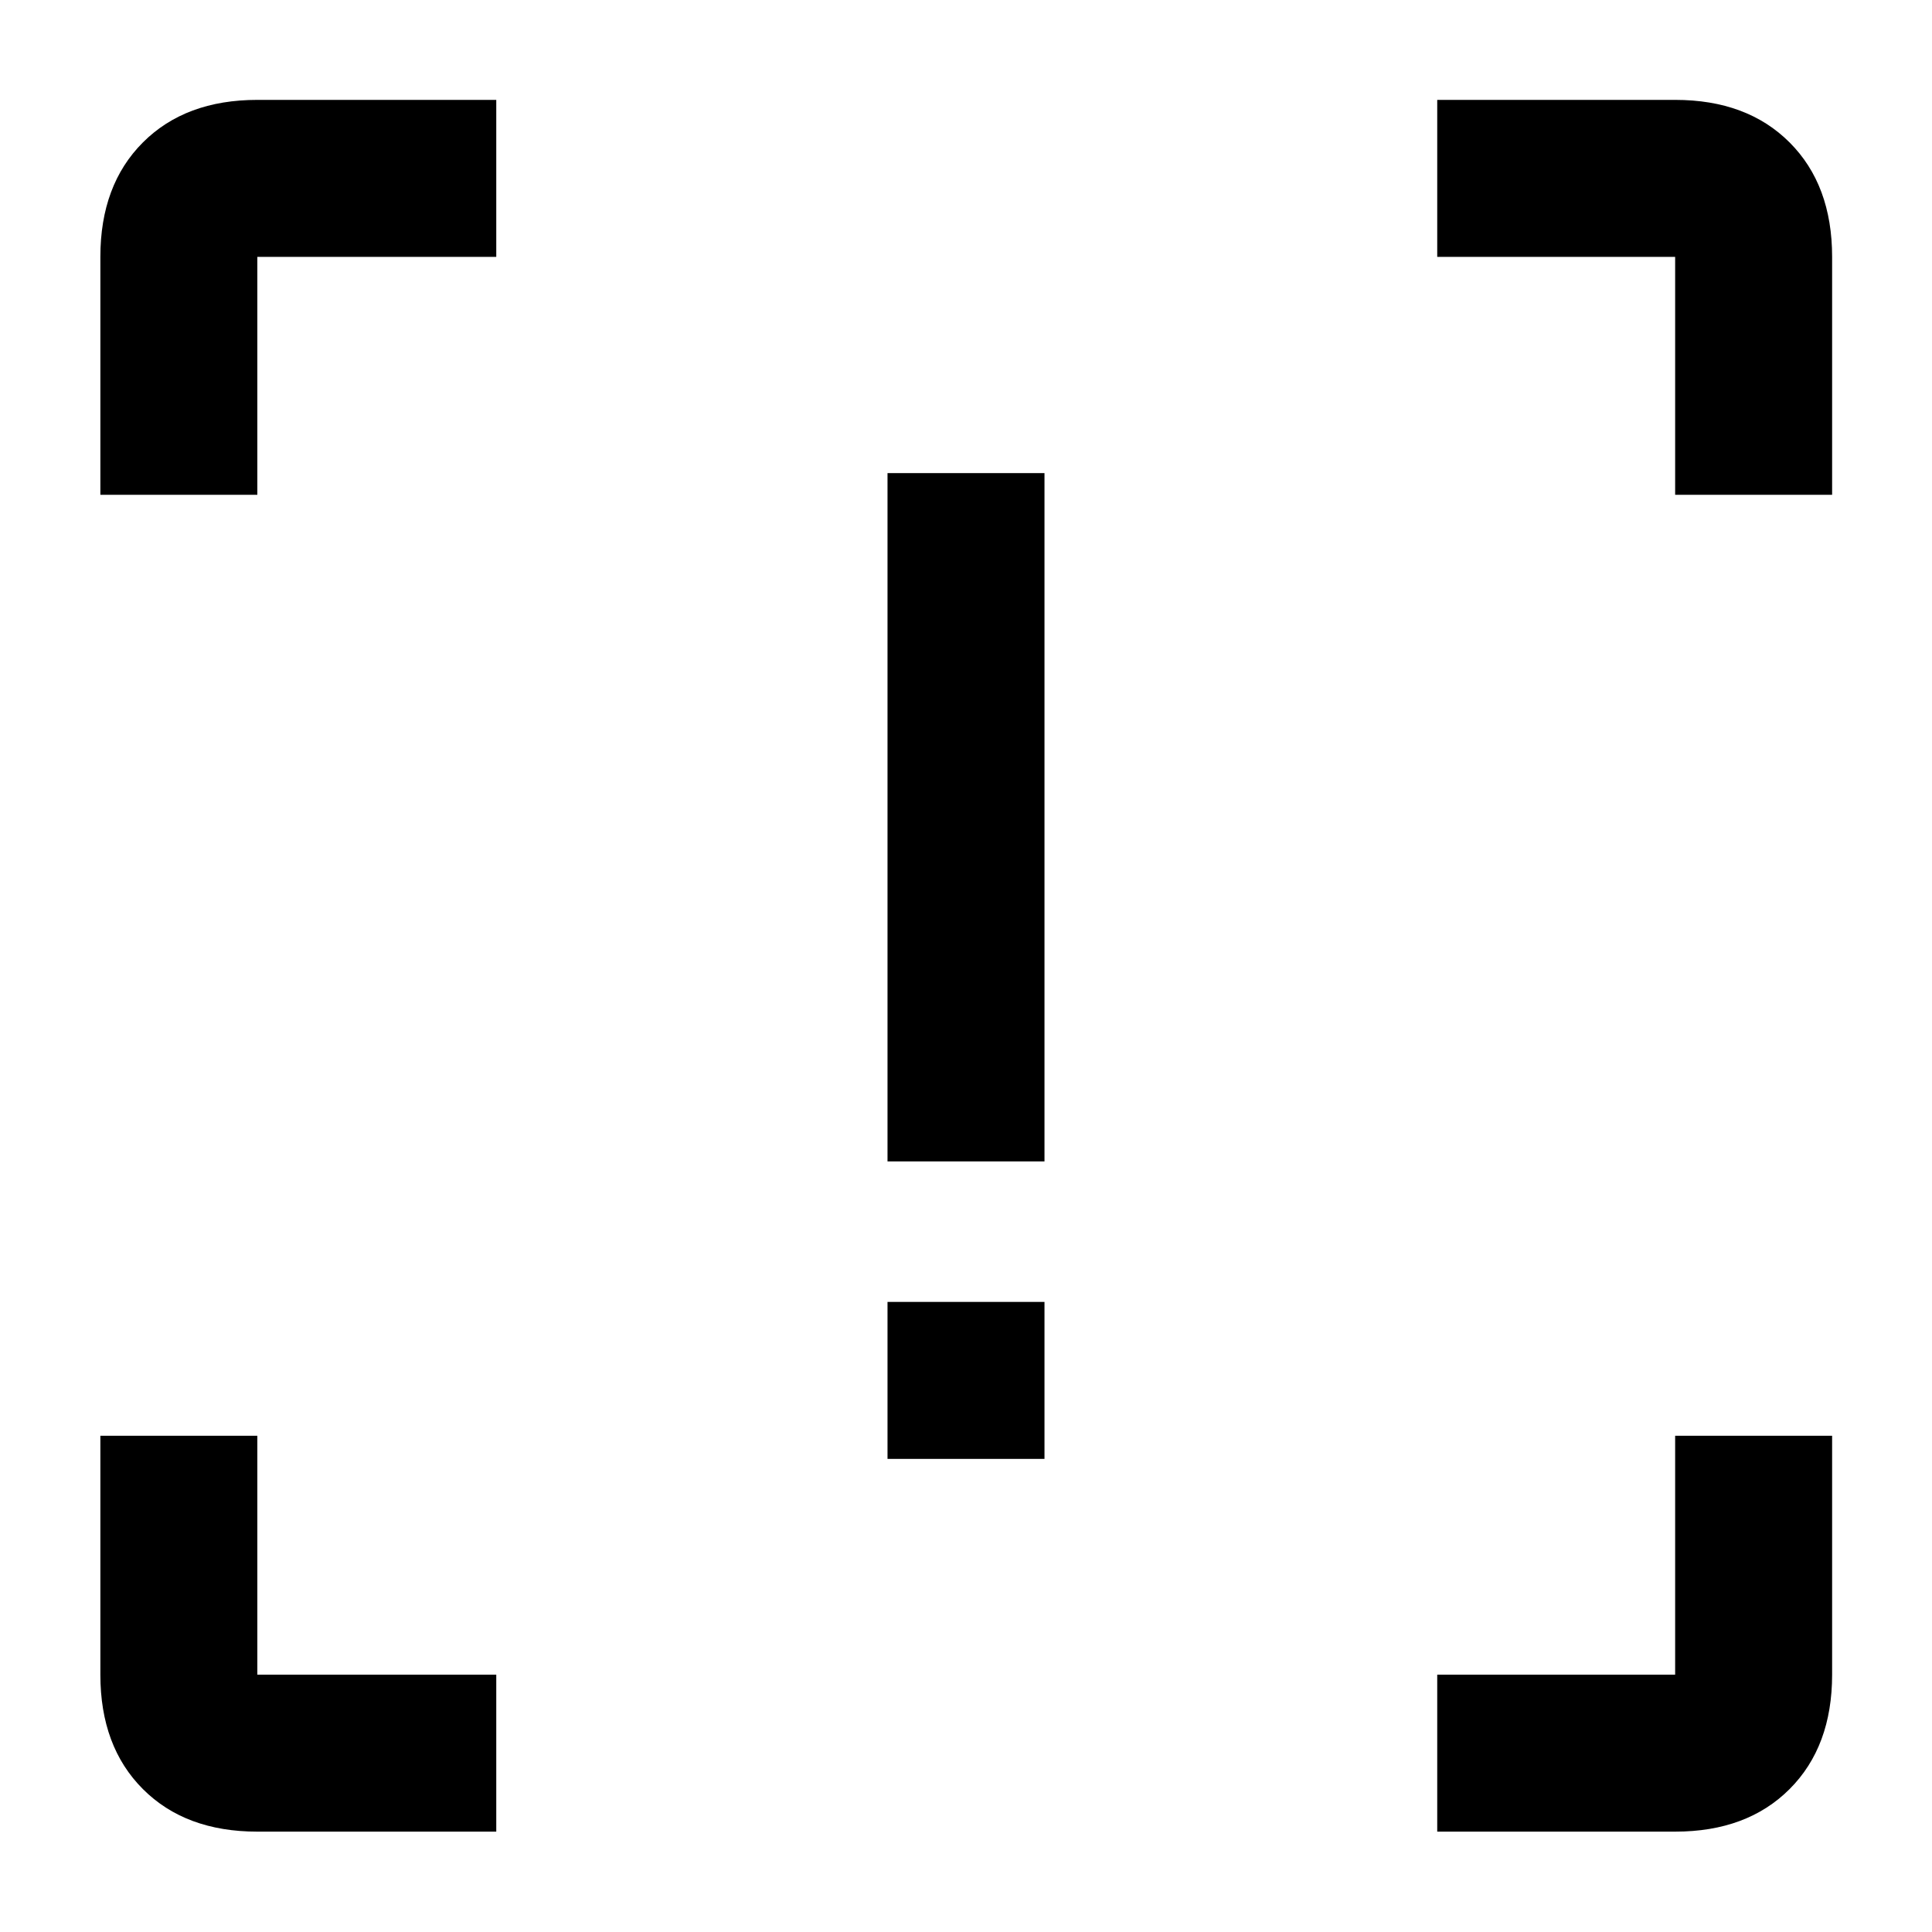 <svg xmlns="http://www.w3.org/2000/svg" height="20" viewBox="0 -960 960 960" width="20"><path d="M441-382.91v-342h78v342h-78Zm0 147.82v-78h78v78h-78ZM246.59-49.87H127.87q-35.72 0-56.86-21.14t-21.14-56.86v-118.72h78v118.72h118.72v78Zm467.56 0v-78h118.22v-118.72h78v118.72q0 35.72-21.14 56.86t-56.86 21.14H714.15ZM49.87-714.15v-118.22q0-35.72 21.14-56.86t56.86-21.14h118.72v78H127.87v118.22h-78Zm782.5 0v-118.22H714.15v-78h118.22q35.72 0 56.86 21.14t21.14 56.86v118.22h-78Z"/></svg>